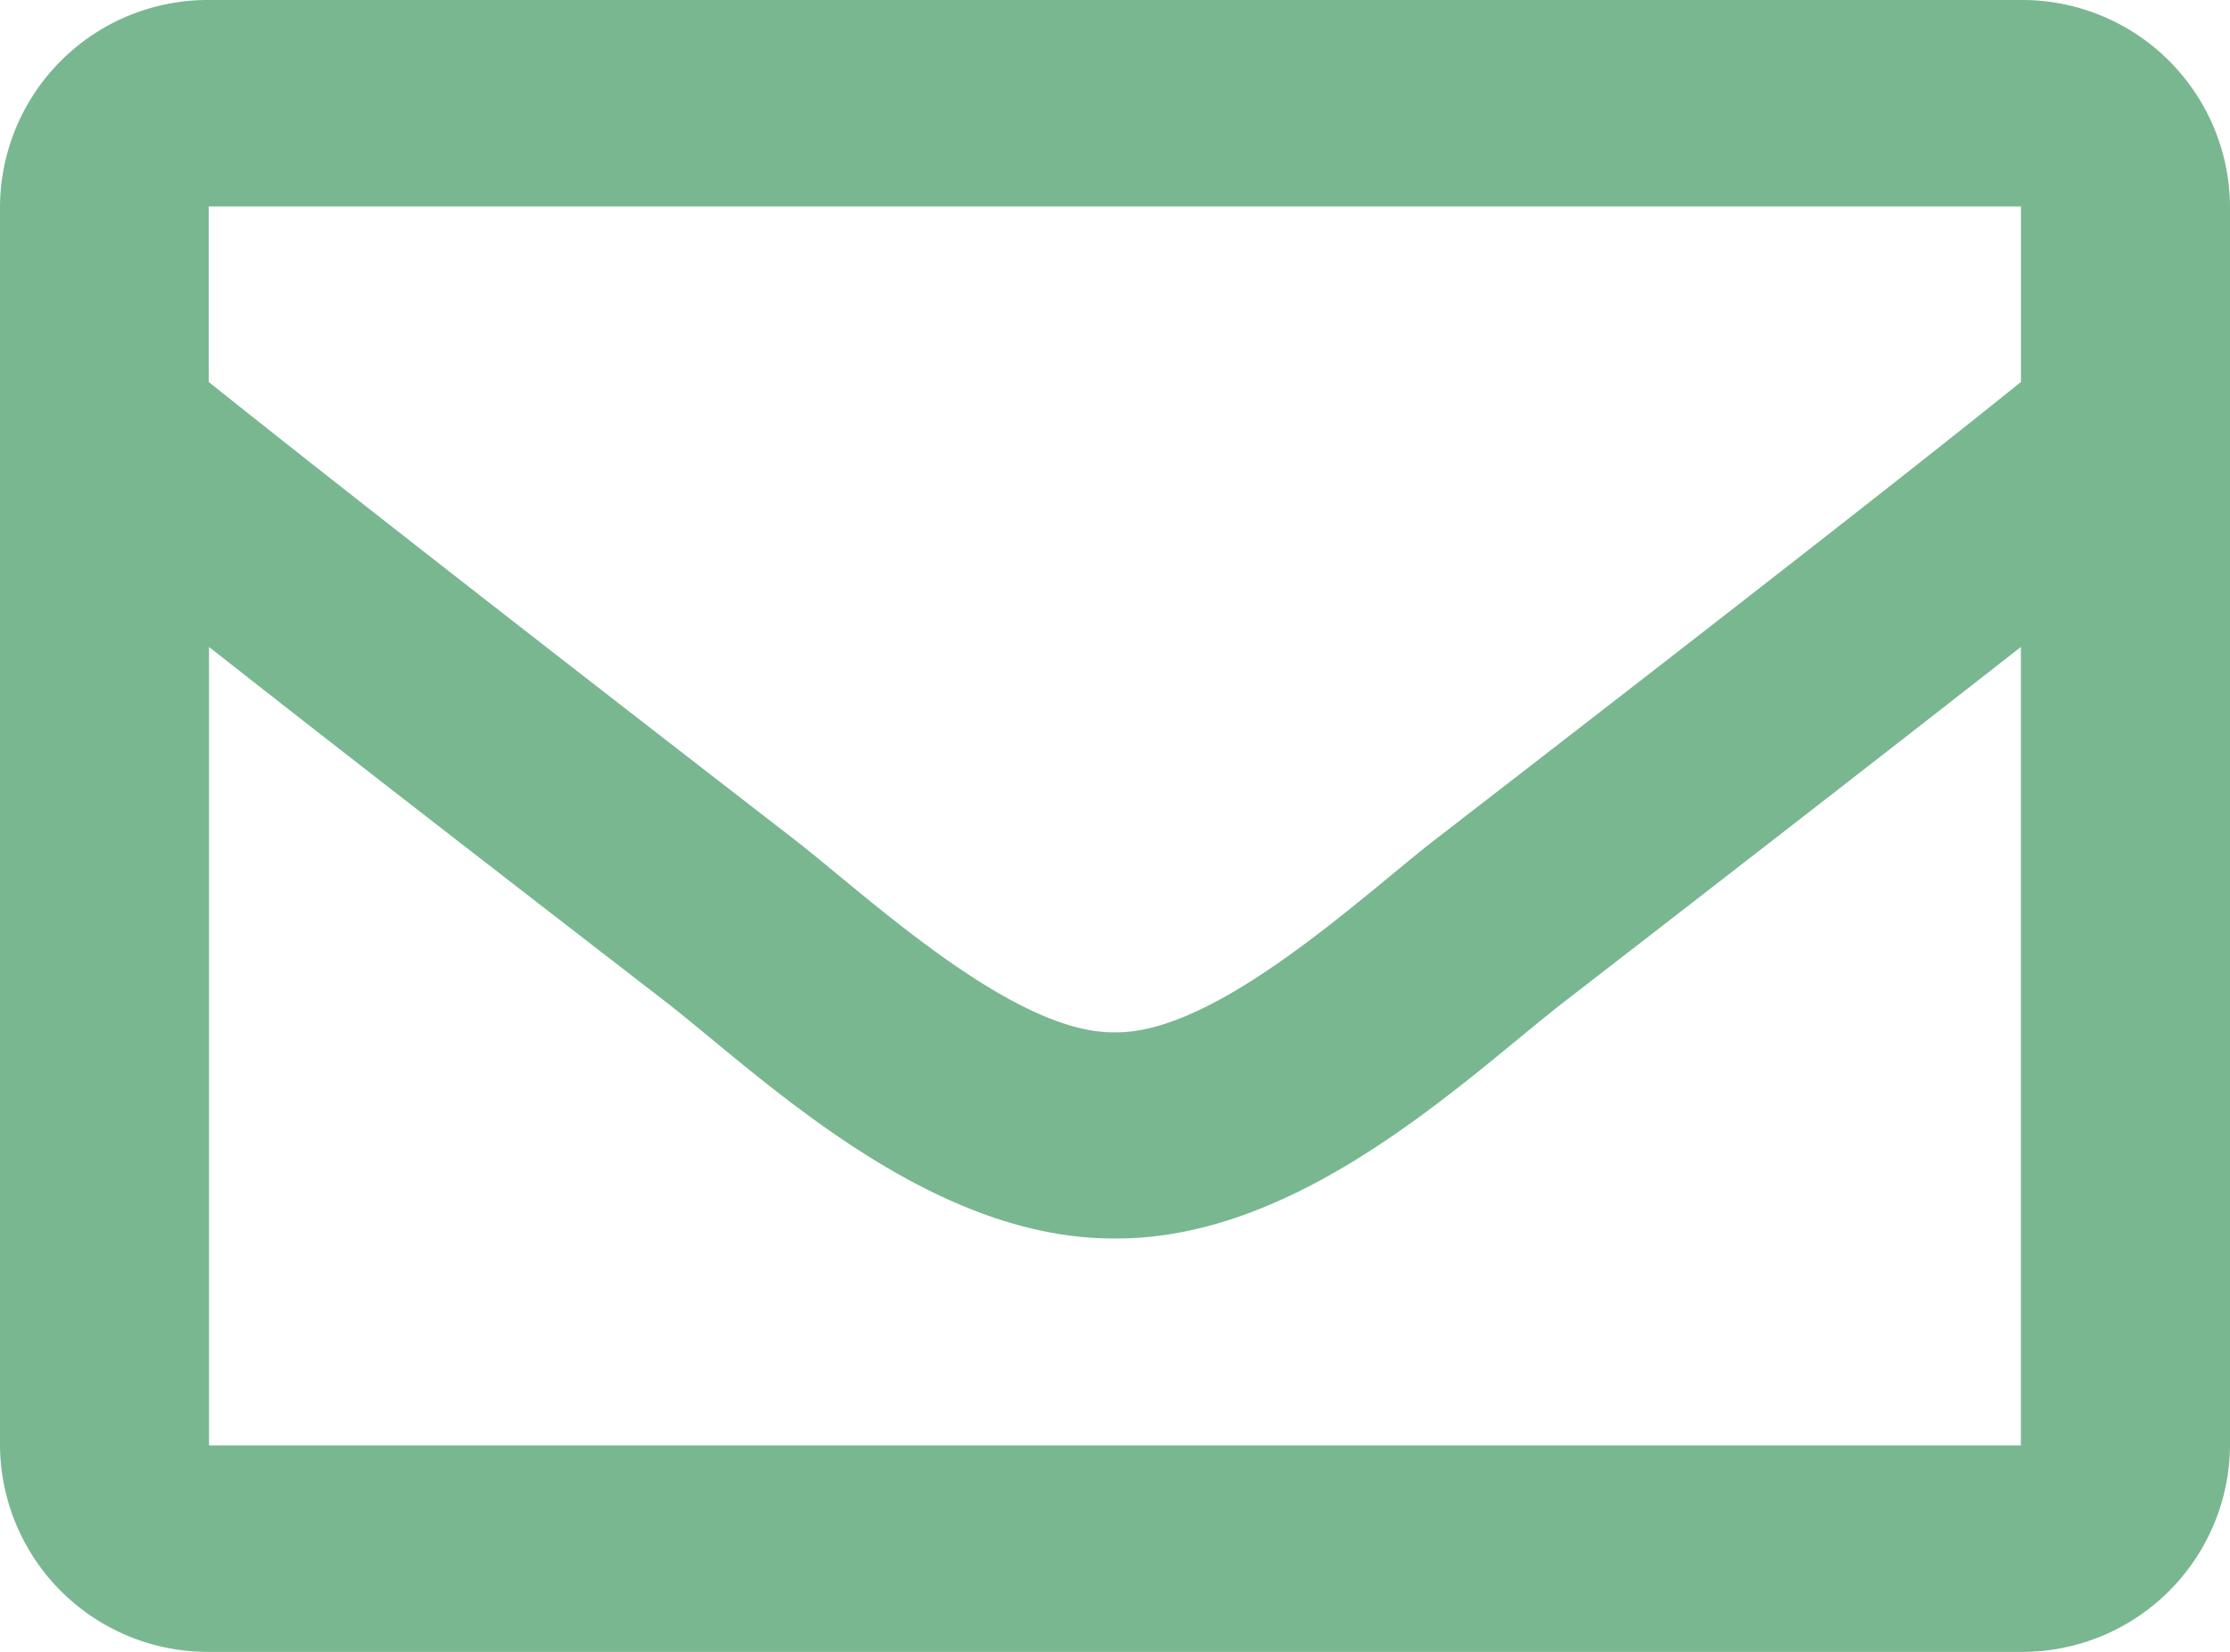 <svg xmlns="http://www.w3.org/2000/svg" width="27" height="20" viewBox="0 0 27 20">
  <path id="envelope-regular" d="M24.469,64H2.531A2.516,2.516,0,0,0,0,66.5v15A2.516,2.516,0,0,0,2.531,84H24.469A2.516,2.516,0,0,0,27,81.5v-15A2.516,2.516,0,0,0,24.469,64Zm0,2.5v2.125c-1.182.951-3.067,2.43-7.1,5.546-.888.69-2.647,2.348-3.871,2.328-1.224.02-2.984-1.638-3.871-2.328-4.029-3.116-5.915-4.6-7.1-5.546V66.5ZM2.531,81.5V71.833c1.208.951,2.922,2.284,5.534,4.3,1.153.9,3.171,2.874,5.435,2.862,2.253.012,4.246-1.937,5.434-2.862,2.612-2.02,4.326-3.354,5.534-4.3V81.5Z" transform="translate(0 -64)" fill="#79b791"/>
</svg>

